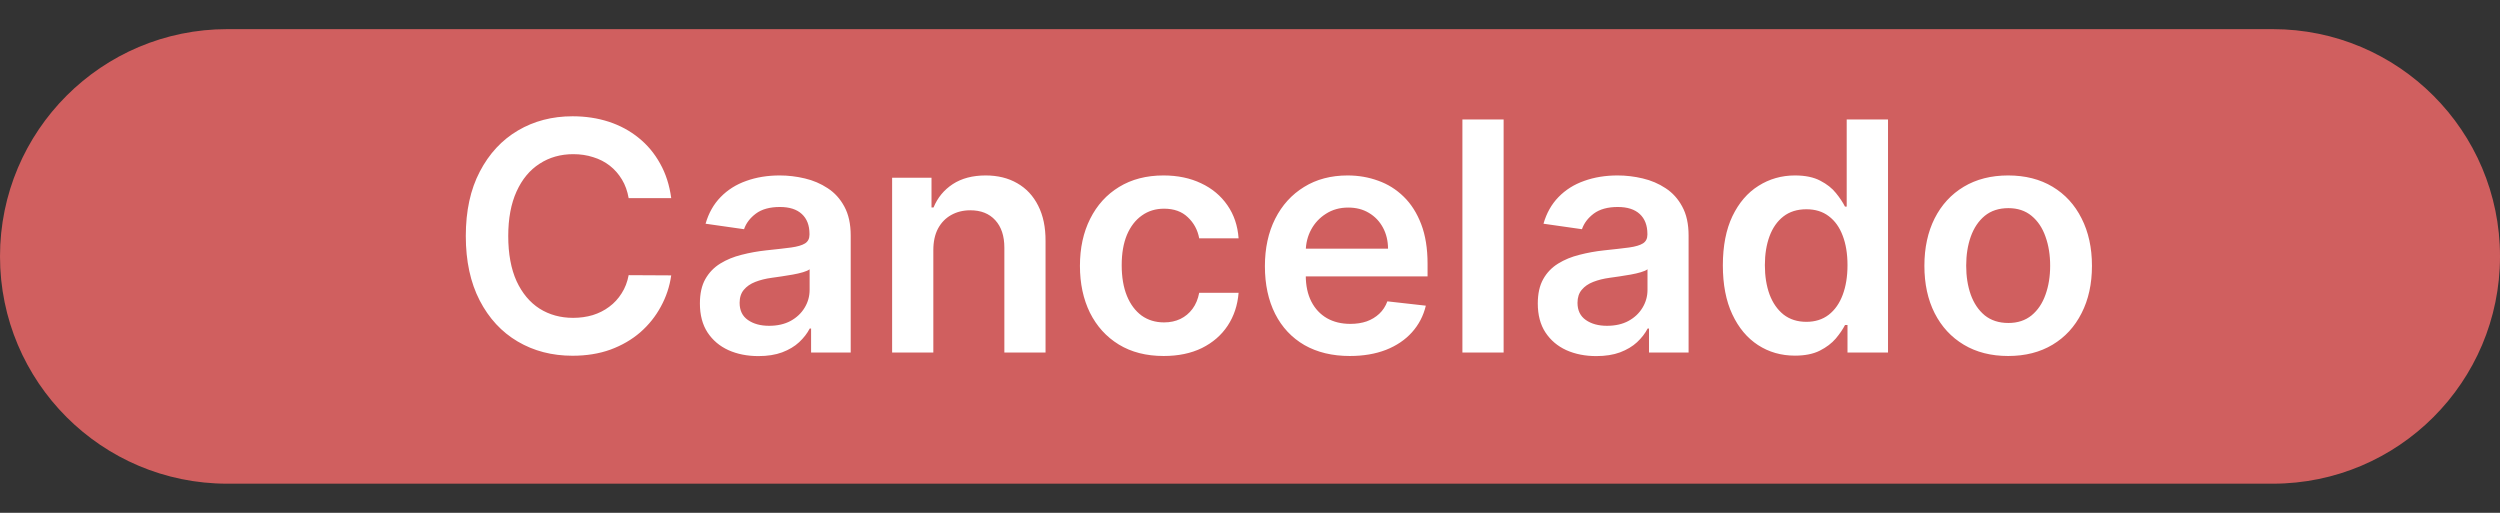 <svg width="78" height="16" viewBox="0 0 78 16" fill="none" xmlns="http://www.w3.org/2000/svg">
<rect x="0" y="0" width="78" height="16" fill="#333333" stroke="none"/>
<path d="M70.909 0.909H7.091C3.175 0.909 1.90735e-06 4.084 1.90735e-06 8C1.90735e-06 11.916 3.175 15.091 7.091 15.091H70.909C74.825 15.091 78 11.916 78 8C78 4.084 74.825 0.909 70.909 0.909Z" fill="#D05F5F"/>
<path d="M20.942 6.181H19.614C19.576 5.963 19.507 5.77 19.405 5.602C19.303 5.432 19.176 5.287 19.025 5.169C18.873 5.051 18.701 4.962 18.506 4.903C18.315 4.841 18.108 4.81 17.885 4.81C17.49 4.81 17.139 4.91 16.834 5.109C16.528 5.305 16.289 5.594 16.116 5.975C15.944 6.354 15.857 6.817 15.857 7.364C15.857 7.92 15.944 8.389 16.116 8.77C16.292 9.149 16.531 9.435 16.834 9.629C17.139 9.821 17.488 9.917 17.881 9.917C18.099 9.917 18.303 9.888 18.492 9.832C18.684 9.772 18.856 9.686 19.007 9.572C19.161 9.459 19.29 9.319 19.394 9.153C19.501 8.988 19.574 8.798 19.614 8.585L20.942 8.592C20.893 8.938 20.785 9.262 20.619 9.565C20.456 9.868 20.242 10.136 19.977 10.368C19.711 10.598 19.401 10.777 19.046 10.908C18.691 11.036 18.297 11.099 17.864 11.099C17.224 11.099 16.654 10.951 16.152 10.655C15.65 10.36 15.255 9.932 14.966 9.374C14.677 8.815 14.533 8.145 14.533 7.364C14.533 6.58 14.678 5.91 14.97 5.354C15.261 4.795 15.657 4.368 16.159 4.072C16.661 3.776 17.229 3.628 17.864 3.628C18.268 3.628 18.645 3.685 18.993 3.798C19.341 3.912 19.651 4.079 19.923 4.299C20.195 4.517 20.419 4.784 20.595 5.102C20.772 5.416 20.888 5.776 20.942 6.181ZM23.662 11.11C23.316 11.11 23.005 11.049 22.728 10.925C22.453 10.8 22.235 10.615 22.074 10.371C21.916 10.128 21.837 9.827 21.837 9.469C21.837 9.162 21.893 8.907 22.007 8.706C22.121 8.505 22.276 8.344 22.472 8.223C22.669 8.102 22.89 8.011 23.136 7.95C23.385 7.886 23.642 7.839 23.907 7.811C24.226 7.778 24.486 7.748 24.684 7.722C24.883 7.694 25.028 7.651 25.118 7.594C25.21 7.535 25.256 7.444 25.256 7.321V7.3C25.256 7.032 25.177 6.825 25.018 6.678C24.86 6.531 24.631 6.458 24.333 6.458C24.018 6.458 23.768 6.527 23.584 6.664C23.401 6.801 23.278 6.964 23.214 7.151L22.014 6.98C22.109 6.649 22.265 6.372 22.483 6.149C22.701 5.924 22.967 5.756 23.282 5.645C23.597 5.531 23.945 5.474 24.326 5.474C24.589 5.474 24.85 5.505 25.111 5.567C25.371 5.628 25.609 5.73 25.824 5.872C26.04 6.012 26.213 6.202 26.343 6.444C26.475 6.685 26.542 6.987 26.542 7.349V11H25.306V10.251H25.263C25.185 10.402 25.075 10.544 24.933 10.677C24.793 10.807 24.617 10.912 24.404 10.993C24.193 11.071 23.946 11.11 23.662 11.11ZM23.996 10.165C24.254 10.165 24.477 10.115 24.667 10.013C24.856 9.909 25.002 9.771 25.104 9.601C25.208 9.43 25.26 9.245 25.26 9.043V8.401C25.22 8.434 25.151 8.464 25.054 8.493C24.959 8.521 24.853 8.546 24.734 8.567C24.616 8.589 24.499 8.608 24.383 8.624C24.267 8.641 24.166 8.655 24.081 8.667C23.889 8.693 23.717 8.736 23.566 8.795C23.414 8.854 23.295 8.937 23.207 9.043C23.12 9.147 23.076 9.282 23.076 9.448C23.076 9.685 23.162 9.864 23.335 9.984C23.508 10.105 23.728 10.165 23.996 10.165ZM29.12 7.804V11H27.834V5.545H29.063V6.472H29.127C29.252 6.167 29.453 5.924 29.727 5.744C30.004 5.564 30.346 5.474 30.753 5.474C31.13 5.474 31.458 5.555 31.737 5.716C32.019 5.877 32.237 6.11 32.39 6.415C32.547 6.721 32.624 7.091 32.621 7.527V11H31.336V7.726C31.336 7.361 31.241 7.076 31.052 6.87C30.865 6.664 30.605 6.561 30.274 6.561C30.049 6.561 29.849 6.611 29.674 6.71C29.501 6.807 29.365 6.948 29.265 7.133C29.168 7.317 29.12 7.541 29.12 7.804ZM36.307 11.107C35.763 11.107 35.295 10.987 34.905 10.748C34.516 10.509 34.217 10.178 34.006 9.757C33.798 9.333 33.694 8.846 33.694 8.294C33.694 7.74 33.8 7.251 34.013 6.827C34.226 6.401 34.527 6.07 34.915 5.833C35.306 5.594 35.768 5.474 36.3 5.474C36.743 5.474 37.135 5.556 37.476 5.719C37.819 5.88 38.092 6.109 38.296 6.405C38.5 6.698 38.616 7.042 38.644 7.435H37.415C37.366 7.172 37.247 6.953 37.06 6.778C36.876 6.6 36.628 6.511 36.318 6.511C36.055 6.511 35.824 6.582 35.626 6.724C35.427 6.864 35.272 7.065 35.16 7.328C35.051 7.591 34.997 7.906 34.997 8.273C34.997 8.644 35.051 8.964 35.16 9.232C35.269 9.497 35.422 9.701 35.618 9.846C35.817 9.988 36.05 10.059 36.318 10.059C36.507 10.059 36.677 10.023 36.826 9.952C36.977 9.879 37.104 9.774 37.206 9.636C37.308 9.499 37.377 9.332 37.415 9.136H38.644C38.613 9.522 38.5 9.864 38.303 10.162C38.107 10.458 37.839 10.69 37.501 10.858C37.162 11.024 36.764 11.107 36.307 11.107ZM42.114 11.107C41.568 11.107 41.095 10.993 40.697 10.766C40.302 10.536 39.998 10.212 39.785 9.793C39.572 9.371 39.465 8.875 39.465 8.305C39.465 7.744 39.572 7.251 39.785 6.827C40 6.401 40.301 6.07 40.687 5.833C41.073 5.594 41.526 5.474 42.047 5.474C42.383 5.474 42.7 5.529 42.999 5.638C43.299 5.744 43.564 5.91 43.794 6.135C44.026 6.36 44.208 6.646 44.341 6.994C44.474 7.34 44.54 7.752 44.54 8.23V8.624H40.069V7.758H43.307C43.305 7.512 43.252 7.293 43.148 7.101C43.044 6.907 42.898 6.754 42.711 6.643C42.526 6.531 42.311 6.476 42.065 6.476C41.802 6.476 41.571 6.54 41.372 6.668C41.173 6.793 41.018 6.959 40.907 7.165C40.798 7.368 40.742 7.592 40.74 7.836V8.592C40.74 8.91 40.798 9.182 40.914 9.409C41.03 9.634 41.192 9.807 41.401 9.928C41.609 10.046 41.853 10.105 42.132 10.105C42.319 10.105 42.488 10.079 42.64 10.027C42.791 9.973 42.923 9.893 43.034 9.789C43.145 9.685 43.229 9.556 43.286 9.402L44.486 9.537C44.411 9.854 44.266 10.131 44.053 10.368C43.843 10.602 43.573 10.785 43.244 10.915C42.914 11.043 42.538 11.107 42.114 11.107ZM46.913 3.727V11H45.627V3.727H46.913ZM49.804 11.11C49.459 11.11 49.147 11.049 48.87 10.925C48.596 10.8 48.378 10.615 48.217 10.371C48.058 10.128 47.979 9.827 47.979 9.469C47.979 9.162 48.036 8.907 48.15 8.706C48.263 8.505 48.418 8.344 48.615 8.223C48.811 8.102 49.033 8.011 49.279 7.95C49.527 7.886 49.784 7.839 50.049 7.811C50.369 7.778 50.628 7.748 50.827 7.722C51.026 7.694 51.17 7.651 51.26 7.594C51.353 7.535 51.399 7.444 51.399 7.321V7.3C51.399 7.032 51.319 6.825 51.161 6.678C51.002 6.531 50.774 6.458 50.475 6.458C50.161 6.458 49.911 6.527 49.726 6.664C49.544 6.801 49.421 6.964 49.357 7.151L48.157 6.98C48.251 6.649 48.408 6.372 48.625 6.149C48.843 5.924 49.109 5.756 49.424 5.645C49.739 5.531 50.087 5.474 50.468 5.474C50.731 5.474 50.993 5.505 51.253 5.567C51.514 5.628 51.752 5.73 51.967 5.872C52.182 6.012 52.355 6.202 52.485 6.444C52.618 6.685 52.684 6.987 52.684 7.349V11H51.449V10.251H51.406C51.328 10.402 51.218 10.544 51.076 10.677C50.936 10.807 50.76 10.912 50.547 10.993C50.336 11.071 50.088 11.11 49.804 11.11ZM50.138 10.165C50.396 10.165 50.62 10.115 50.809 10.013C50.999 9.909 51.144 9.771 51.246 9.601C51.35 9.43 51.402 9.245 51.402 9.043V8.401C51.362 8.434 51.293 8.464 51.196 8.493C51.102 8.521 50.995 8.546 50.877 8.567C50.758 8.589 50.641 8.608 50.525 8.624C50.409 8.641 50.309 8.655 50.223 8.667C50.032 8.693 49.86 8.736 49.709 8.795C49.557 8.854 49.437 8.937 49.35 9.043C49.262 9.147 49.218 9.282 49.218 9.448C49.218 9.685 49.305 9.864 49.478 9.984C49.65 10.105 49.871 10.165 50.138 10.165ZM56.001 11.096C55.573 11.096 55.189 10.986 54.85 10.766C54.512 10.546 54.244 10.226 54.048 9.807C53.851 9.388 53.753 8.879 53.753 8.28C53.753 7.674 53.853 7.162 54.051 6.746C54.253 6.327 54.524 6.011 54.865 5.798C55.206 5.582 55.586 5.474 56.005 5.474C56.324 5.474 56.587 5.529 56.793 5.638C56.999 5.744 57.162 5.873 57.283 6.025C57.404 6.174 57.497 6.315 57.564 6.447H57.617V3.727H58.906V11H57.642V10.141H57.564C57.497 10.273 57.401 10.414 57.276 10.563C57.15 10.71 56.985 10.835 56.779 10.94C56.573 11.044 56.314 11.096 56.001 11.096ZM56.36 10.041C56.632 10.041 56.864 9.968 57.056 9.821C57.248 9.672 57.393 9.465 57.492 9.2C57.592 8.934 57.642 8.625 57.642 8.273C57.642 7.92 57.592 7.613 57.492 7.353C57.395 7.093 57.251 6.89 57.059 6.746C56.87 6.601 56.637 6.529 56.36 6.529C56.073 6.529 55.834 6.604 55.642 6.753C55.451 6.902 55.306 7.108 55.209 7.371C55.112 7.634 55.064 7.934 55.064 8.273C55.064 8.614 55.112 8.918 55.209 9.185C55.309 9.451 55.454 9.66 55.646 9.814C55.84 9.965 56.078 10.041 56.36 10.041ZM62.655 11.107C62.122 11.107 61.661 10.989 61.27 10.755C60.879 10.521 60.576 10.193 60.361 9.771C60.148 9.35 60.041 8.857 60.041 8.294C60.041 7.731 60.148 7.237 60.361 6.813C60.576 6.389 60.879 6.06 61.27 5.826C61.661 5.592 62.122 5.474 62.655 5.474C63.188 5.474 63.649 5.592 64.04 5.826C64.431 6.06 64.732 6.389 64.945 6.813C65.161 7.237 65.269 7.731 65.269 8.294C65.269 8.857 65.161 9.35 64.945 9.771C64.732 10.193 64.431 10.521 64.04 10.755C63.649 10.989 63.188 11.107 62.655 11.107ZM62.662 10.077C62.951 10.077 63.192 9.997 63.386 9.839C63.581 9.678 63.725 9.462 63.82 9.192C63.917 8.923 63.965 8.622 63.965 8.29C63.965 7.957 63.917 7.655 63.82 7.385C63.725 7.113 63.581 6.896 63.386 6.735C63.192 6.574 62.951 6.494 62.662 6.494C62.366 6.494 62.12 6.574 61.923 6.735C61.729 6.896 61.584 7.113 61.487 7.385C61.392 7.655 61.345 7.957 61.345 8.29C61.345 8.622 61.392 8.923 61.487 9.192C61.584 9.462 61.729 9.678 61.923 9.839C62.12 9.997 62.366 10.077 62.662 10.077Z" fill="white"/>
</svg>
